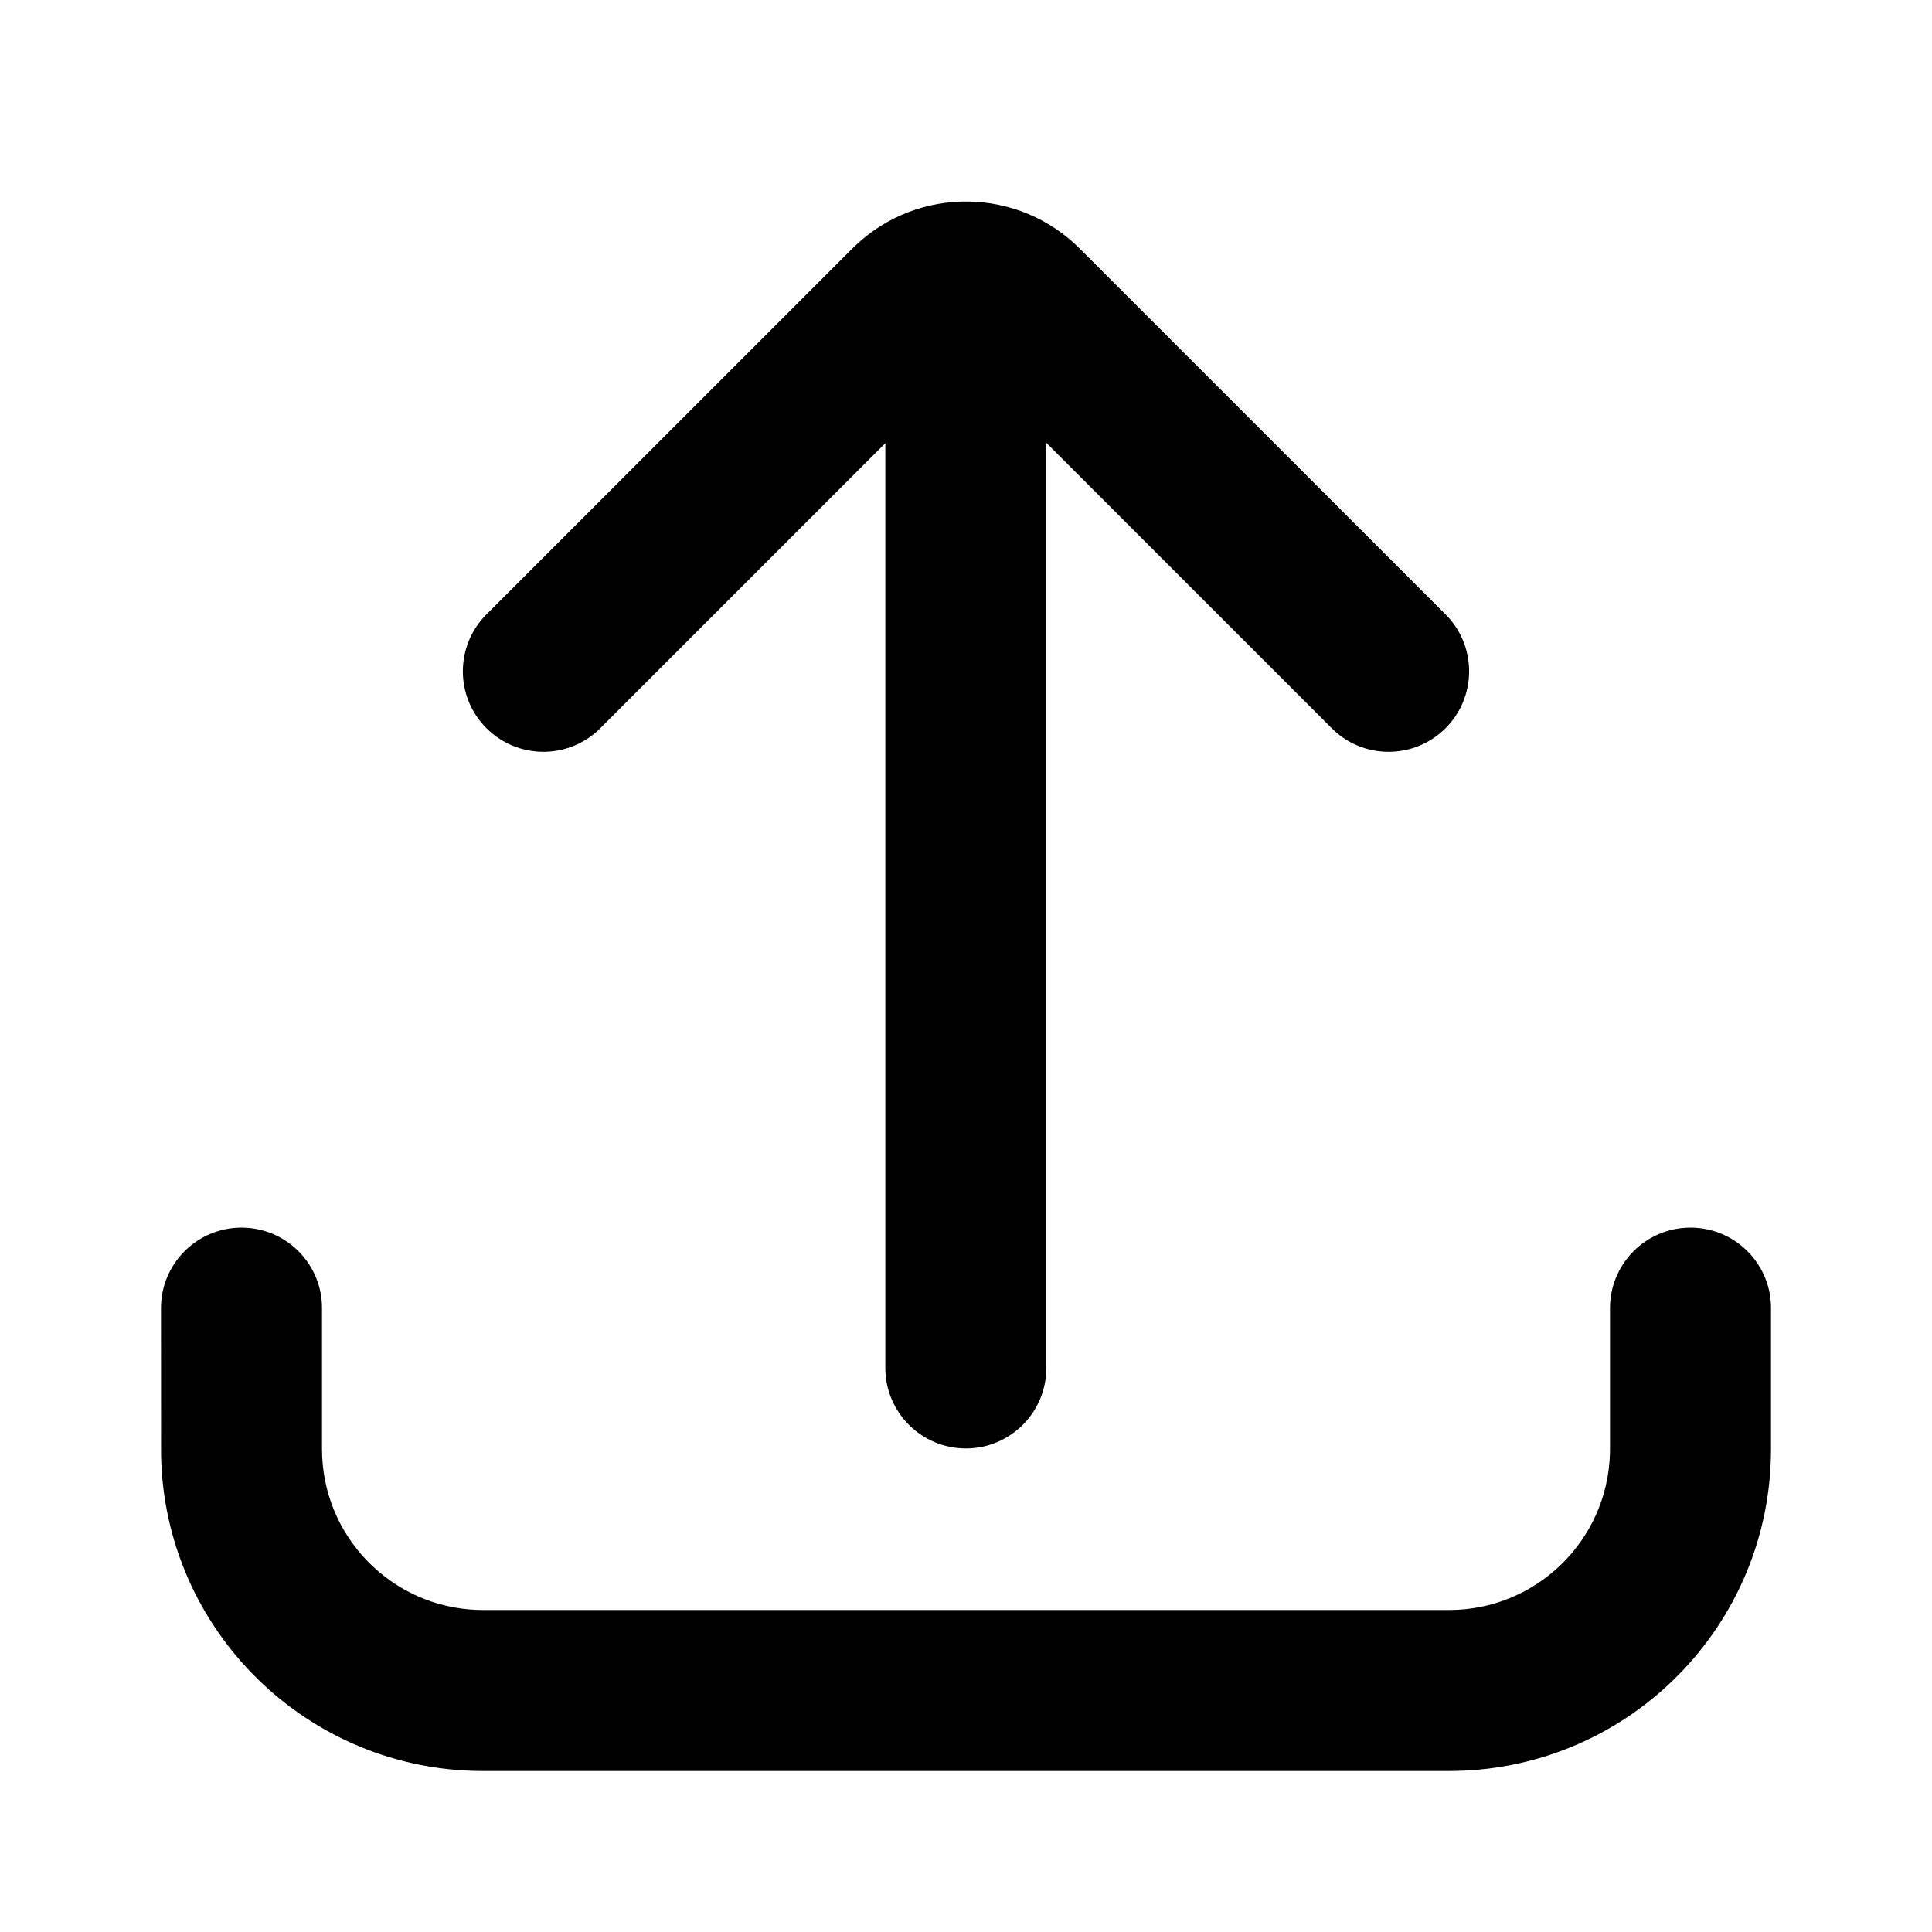 <?xml version="1.0" encoding="UTF-8"?>
<svg xmlns="http://www.w3.org/2000/svg" xmlns:xlink="http://www.w3.org/1999/xlink" width="24" height="24" viewBox="0 0 24 24" version="1.1">
    <!-- Generator: Sketch 63.1 (92452) - https://sketch.com -->
    <title>Public/ic_upload_filled</title>
    <desc>Created with Sketch.</desc>
    <defs>
        <path d="M21,15.25 C21.536,15.25 21.973,15.671 21.999,16.2 L22,16.25 L22,18 C22,20.183 20.252,21.957 18.079,21.999 L18,22 L6,22 C3.817,22 2.043,20.252 2.001,18.079 L2,16.25 C2,15.698 2.448,15.25 3,15.25 C3.536,15.25 3.973,15.671 3.999,16.2 L4,16.25 L4,18 C4,19.084 4.862,19.966 5.938,19.999 L6,20 L18,20 C19.084,20 19.966,19.138 19.999,18.062 L20,18 L20,16.25 C20,15.698 20.448,15.25 21,15.25 Z M10.631,3.046 C11.414,2.308 12.648,2.323 13.414,3.089 L13.414,3.089 L17.957,7.632 L17.992,7.668 C18.347,8.061 18.336,8.668 17.957,9.046 C17.567,9.437 16.933,9.437 16.543,9.046 L16.543,9.046 L12.998,5.501 L12.998,16.993 C12.998,17.545 12.551,17.993 11.998,17.993 C11.446,17.993 10.998,17.545 10.998,16.993 L10.998,5.505 L7.457,9.046 L7.421,9.081 C7.028,9.436 6.422,9.425 6.043,9.046 C5.652,8.656 5.652,8.023 6.043,7.632 L6.043,7.632 L10.586,3.089 Z" id="_path-1"/>
    </defs>
    <g id="_Public/ic_upload_filled" stroke="none" stroke-width="1" fill="none" fill-rule="evenodd">
        <mask id="_mask-2" fill="white">
            <use xlink:href="#_path-1"/>
        </mask>
        <use id="_Combined-Shape" fill="#000000" fill-rule="nonzero" xlink:href="#_path-1"/>
    </g>
</svg>